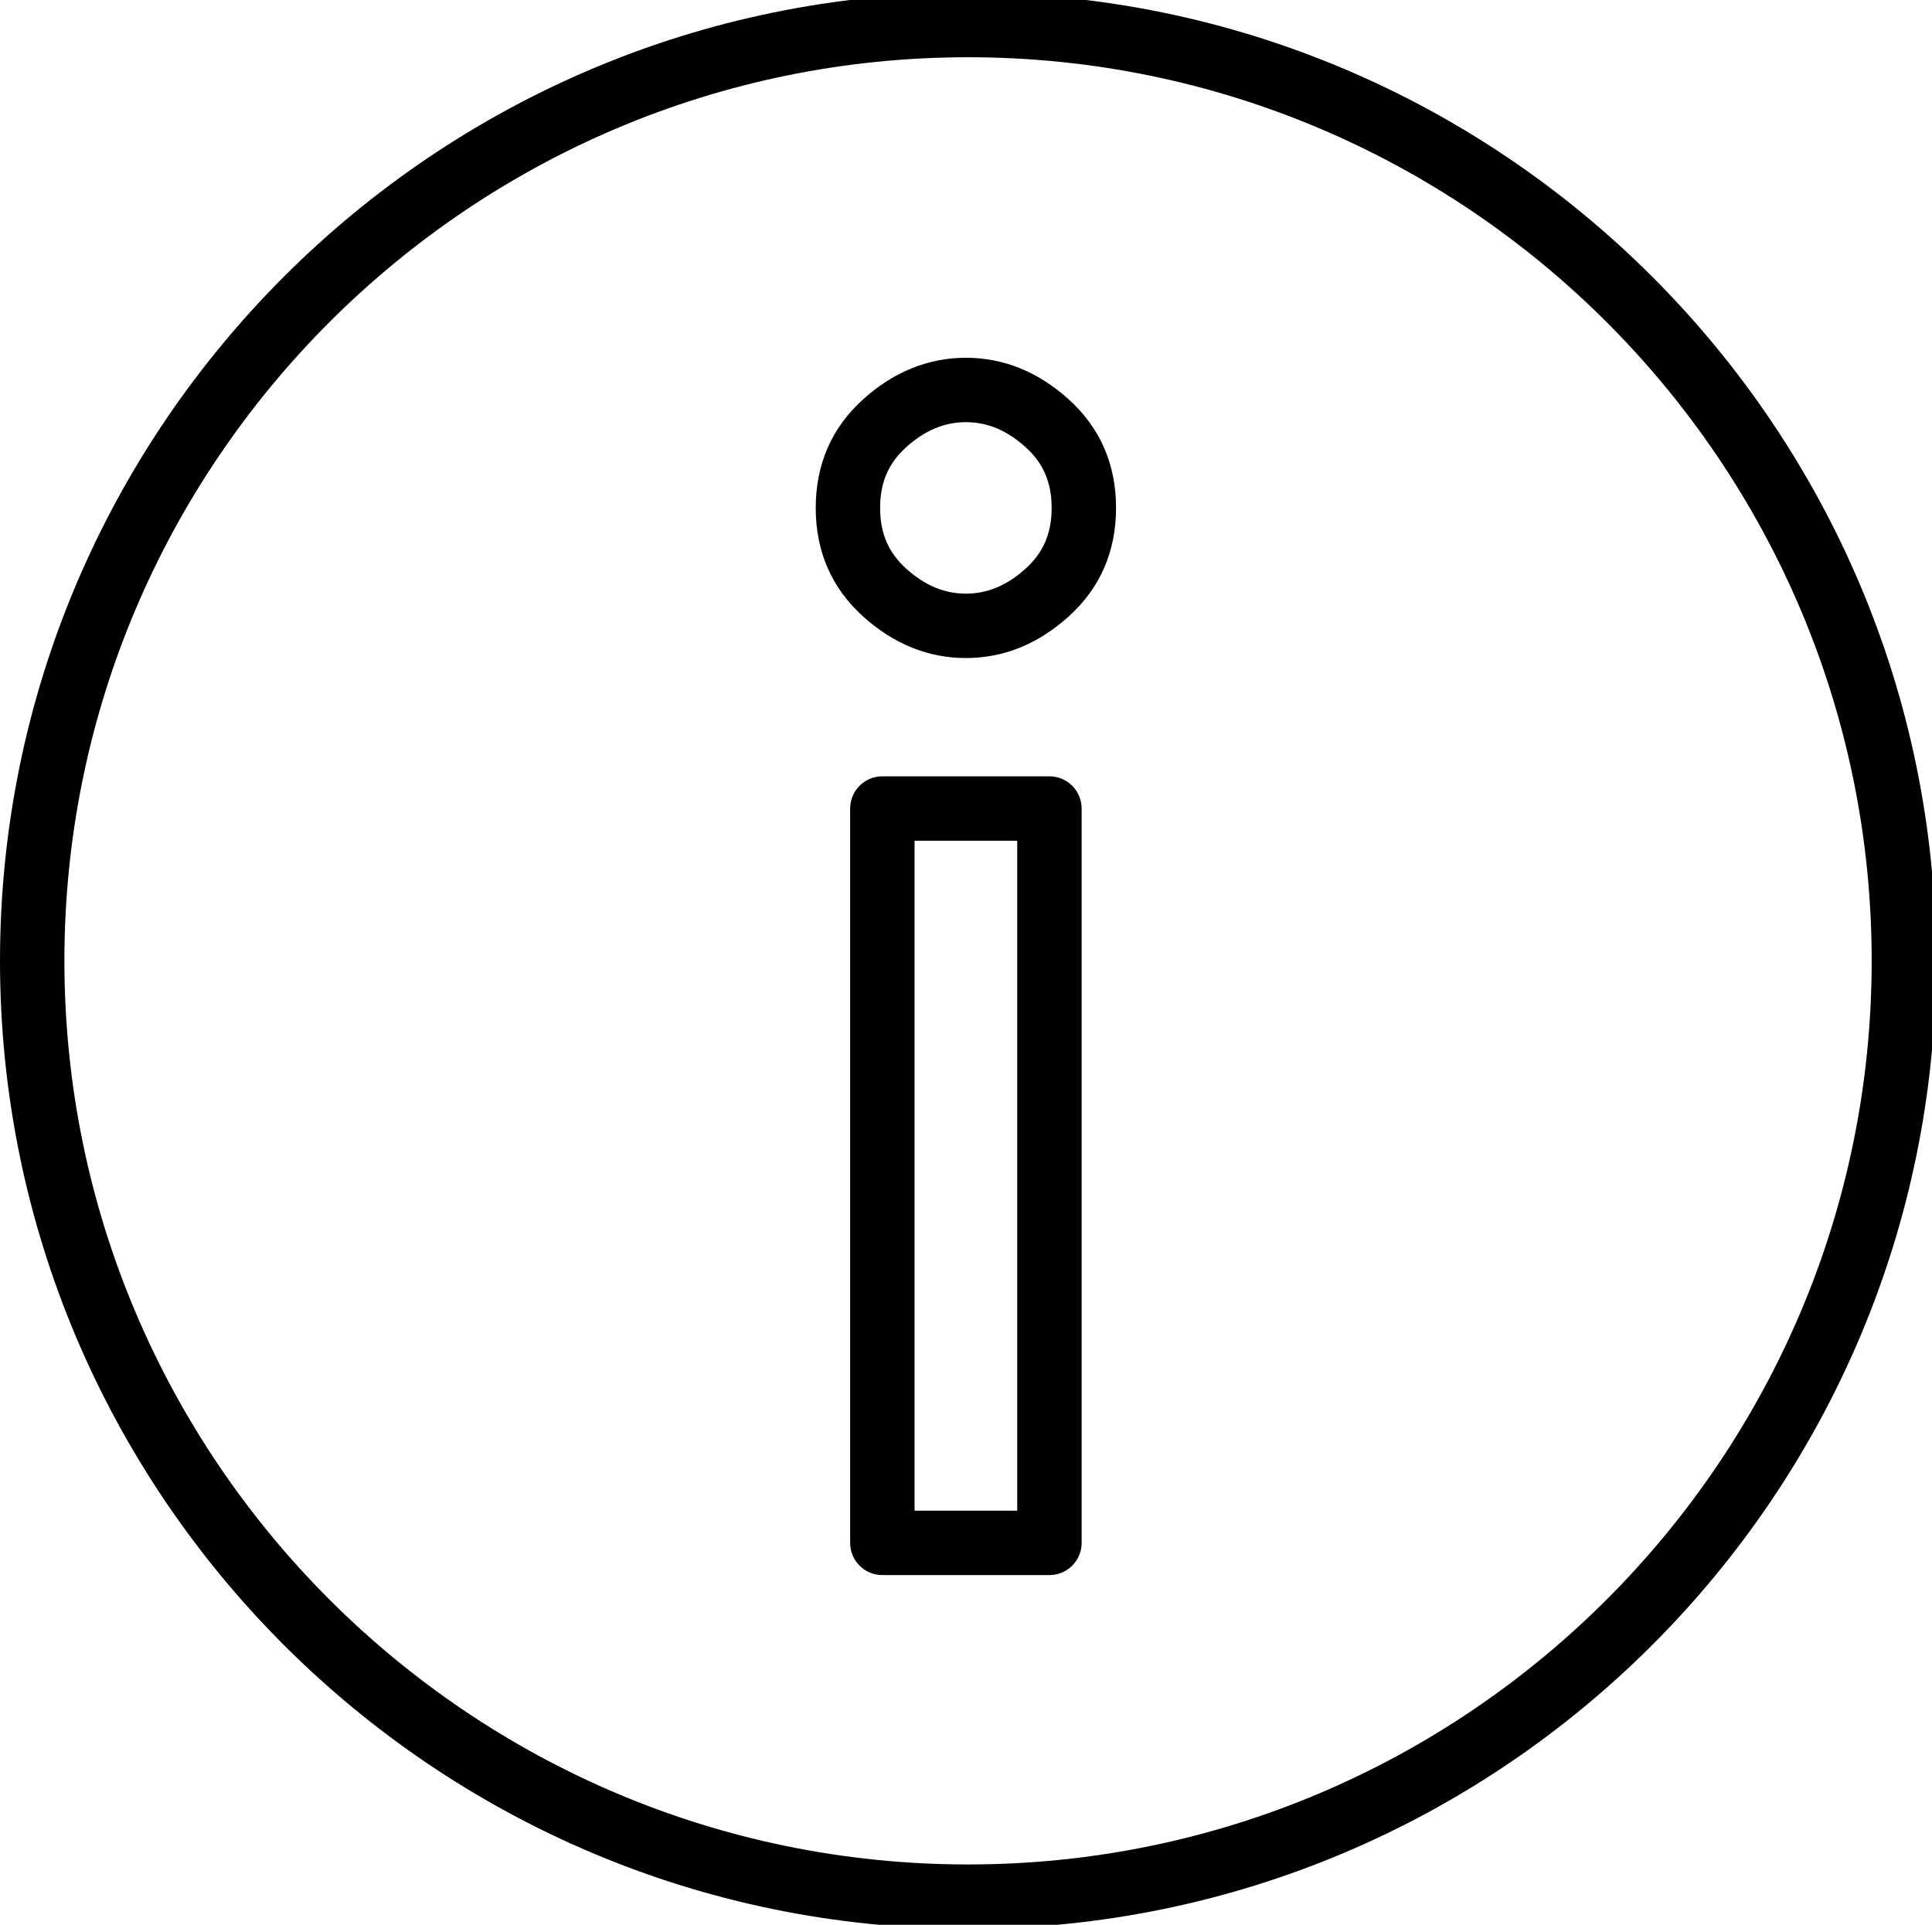<svg width="270" height="269" viewBox="0 0 270 269" xmlns="http://www.w3.org/2000/svg"><title>Slice 1</title><g fill-rule="evenodd"><path d="M135.29 8C65.65 8 9 64.65 9 134.283c0 69.634 56.65 126.284 126.29 126.284 69.63 0 126.28-56.65 126.28-126.284C261.57 64.65 204.92 8 135.29 8zm0 261.567C60.69 269.567 0 208.88 0 134.283 0 59.688 60.69-1 135.29-1c74.59 0 135.28 60.688 135.28 135.283 0 74.596-60.69 135.284-135.28 135.284z"/><path d="M134.99 59c-3 0-5.73 1.138-8.33 3.48-2.5 2.248-3.66 4.95-3.66 8.504 0 3.55 1.16 6.253 3.66 8.503 2.6 2.34 5.33 3.478 8.33 3.478 2.99 0 5.72-1.138 8.32-3.48 2.5-2.248 3.66-4.95 3.66-8.5 0-3.554-1.16-6.257-3.66-8.506-2.6-2.35-5.33-3.48-8.32-3.48zm0 32.965c-5.25 0-10.08-1.948-14.35-5.79-4.4-3.967-6.64-9.078-6.64-15.19 0-6.116 2.24-11.228 6.64-15.195 4.27-3.842 9.1-5.79 14.35-5.79 5.24 0 10.07 1.948 14.34 5.79 4.4 3.967 6.64 9.08 6.64 15.194 0 6.113-2.24 11.224-6.64 15.19-4.27 3.843-9.1 5.79-14.34 5.79zm-7.18 119.16h14.35v-93.63h-14.35v93.63zm18.85 9h-23.35c-2.49 0-4.5-2.015-4.5-4.5v-102.63c0-2.484 2.01-4.5 4.5-4.5h23.35c2.49 0 4.5 2.016 4.5 4.5v102.63c0 2.485-2.01 4.5-4.5 4.5z"/></g></svg>